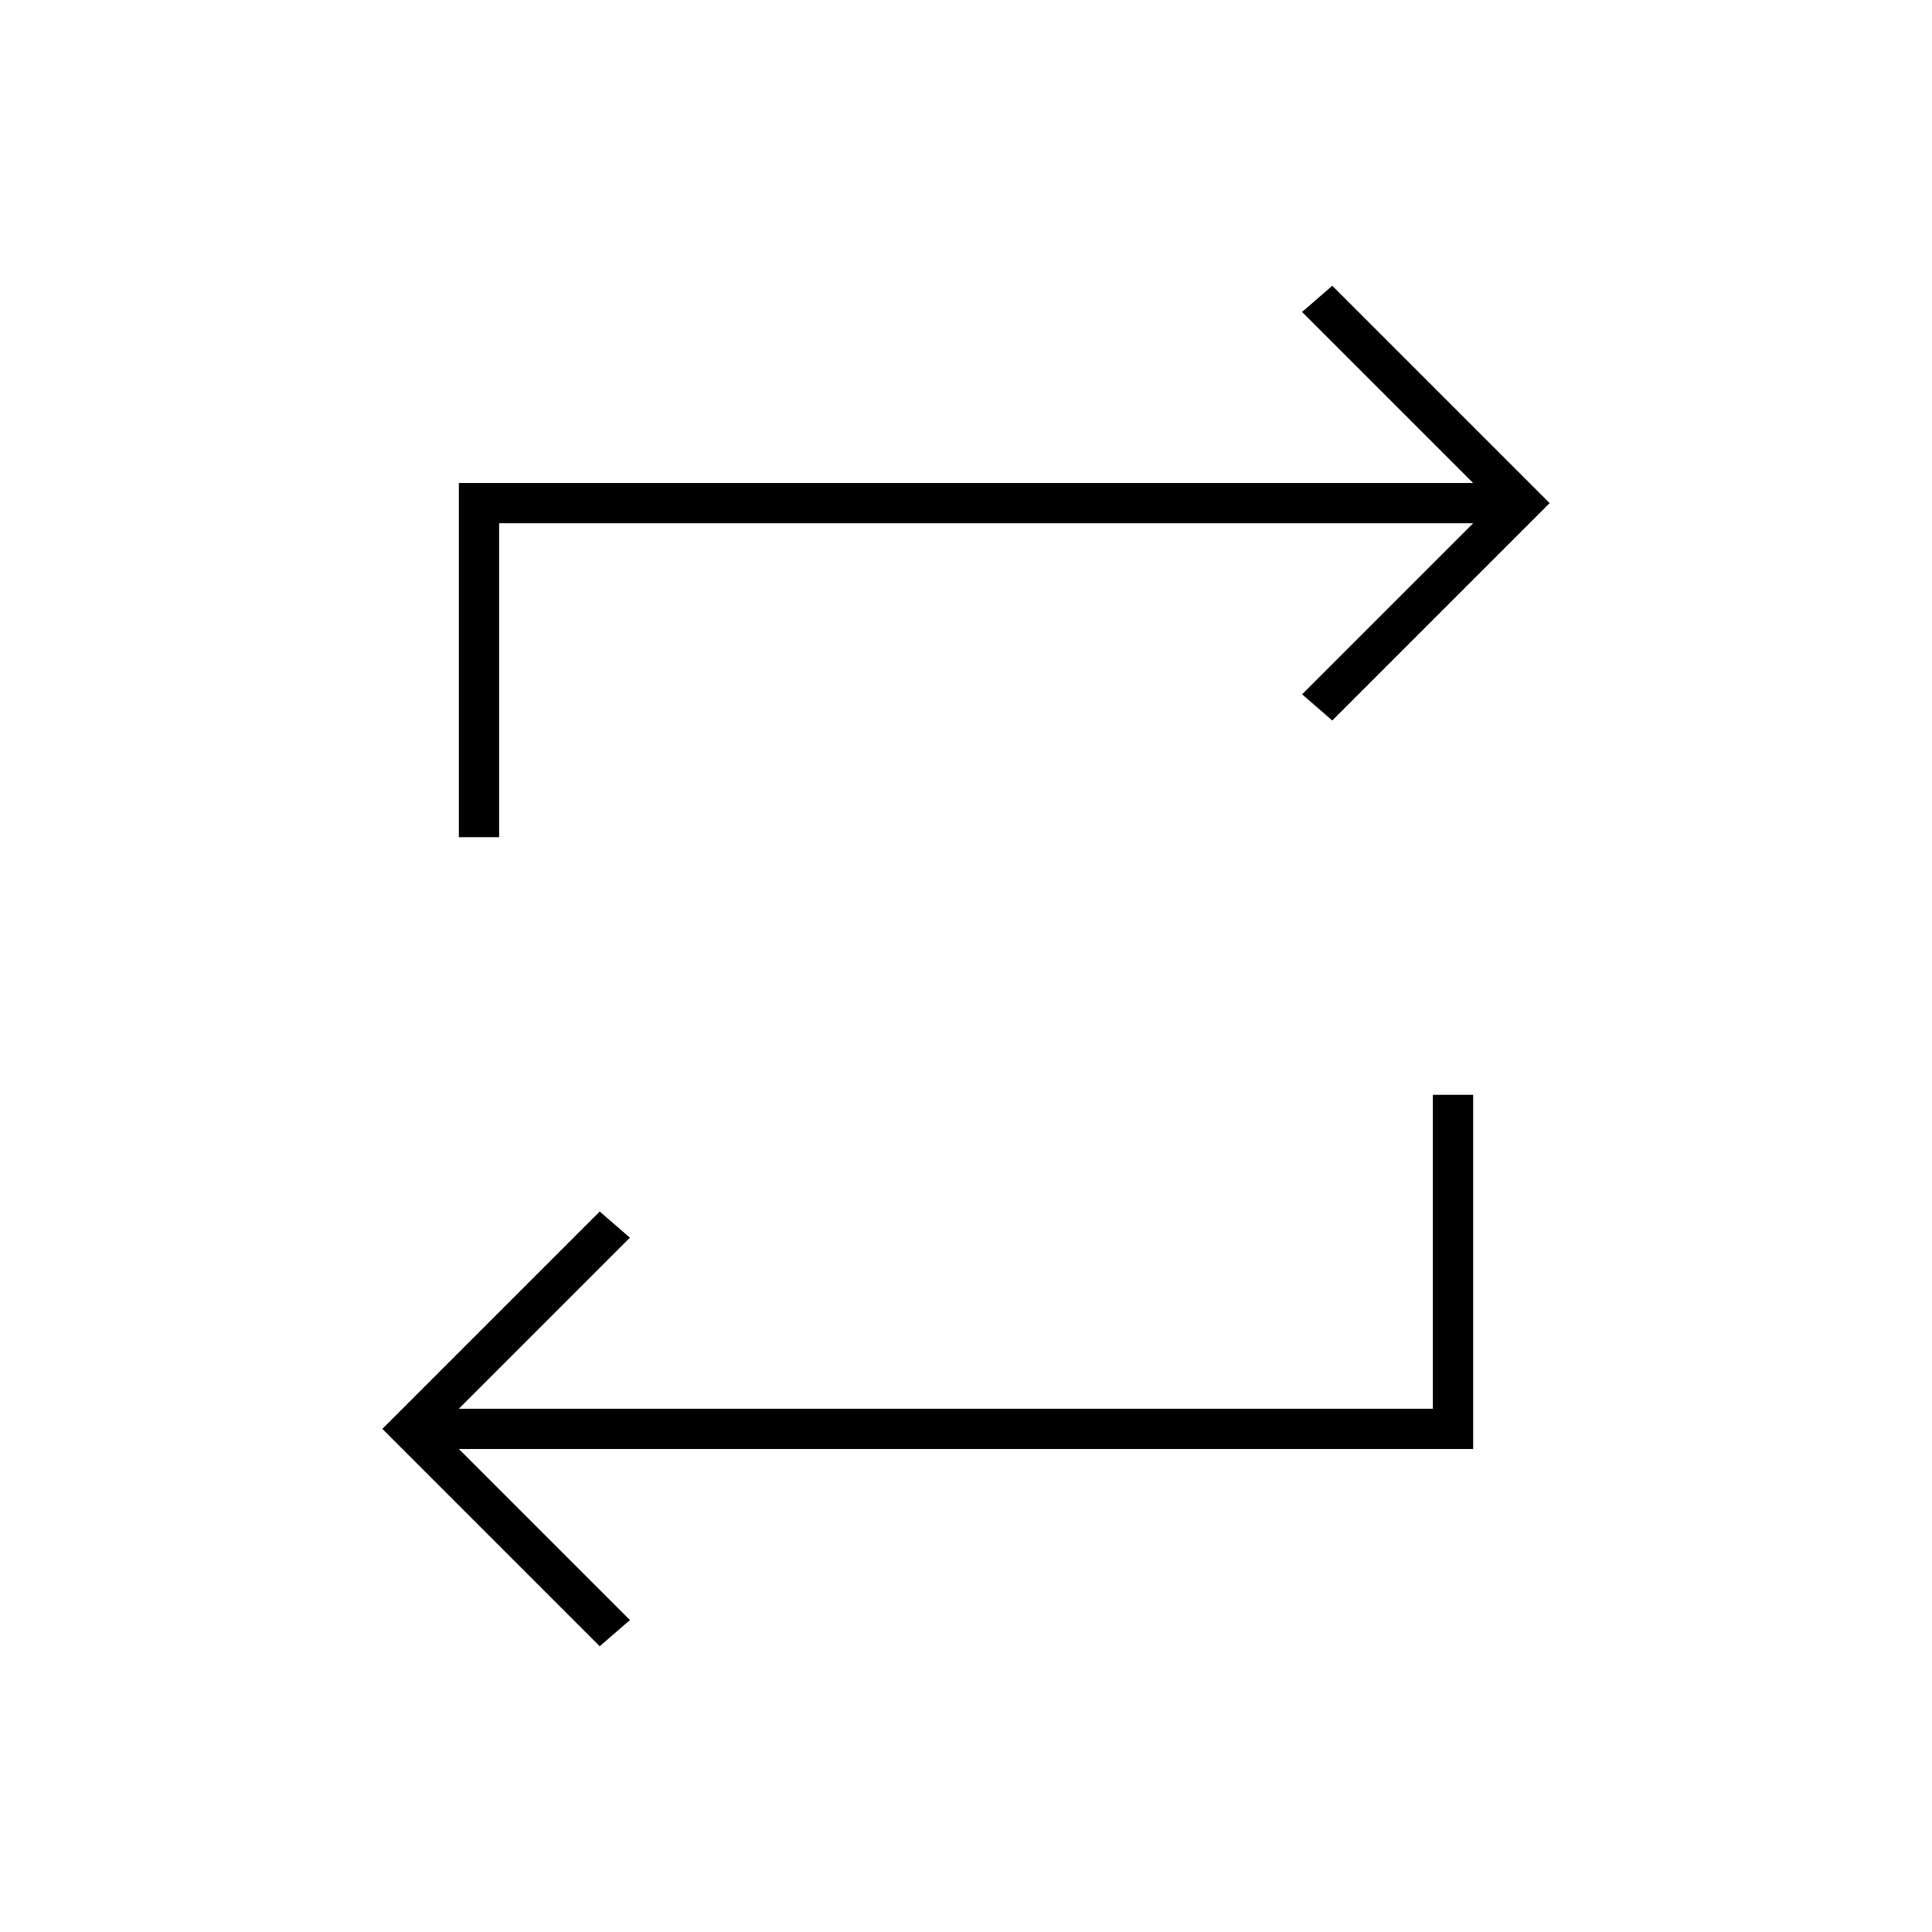 <svg xmlns="http://www.w3.org/2000/svg" height="20" viewBox="0 -960 960 960" width="20"><path d="M298-142 190-250l108-108 15 13-85 85h484v-156h20v176H228l85 85-15 13Zm-70-402v-176h504l-85-85 15-13 108 108-108 108-15-13 85-85H248v156h-20Z"/></svg>